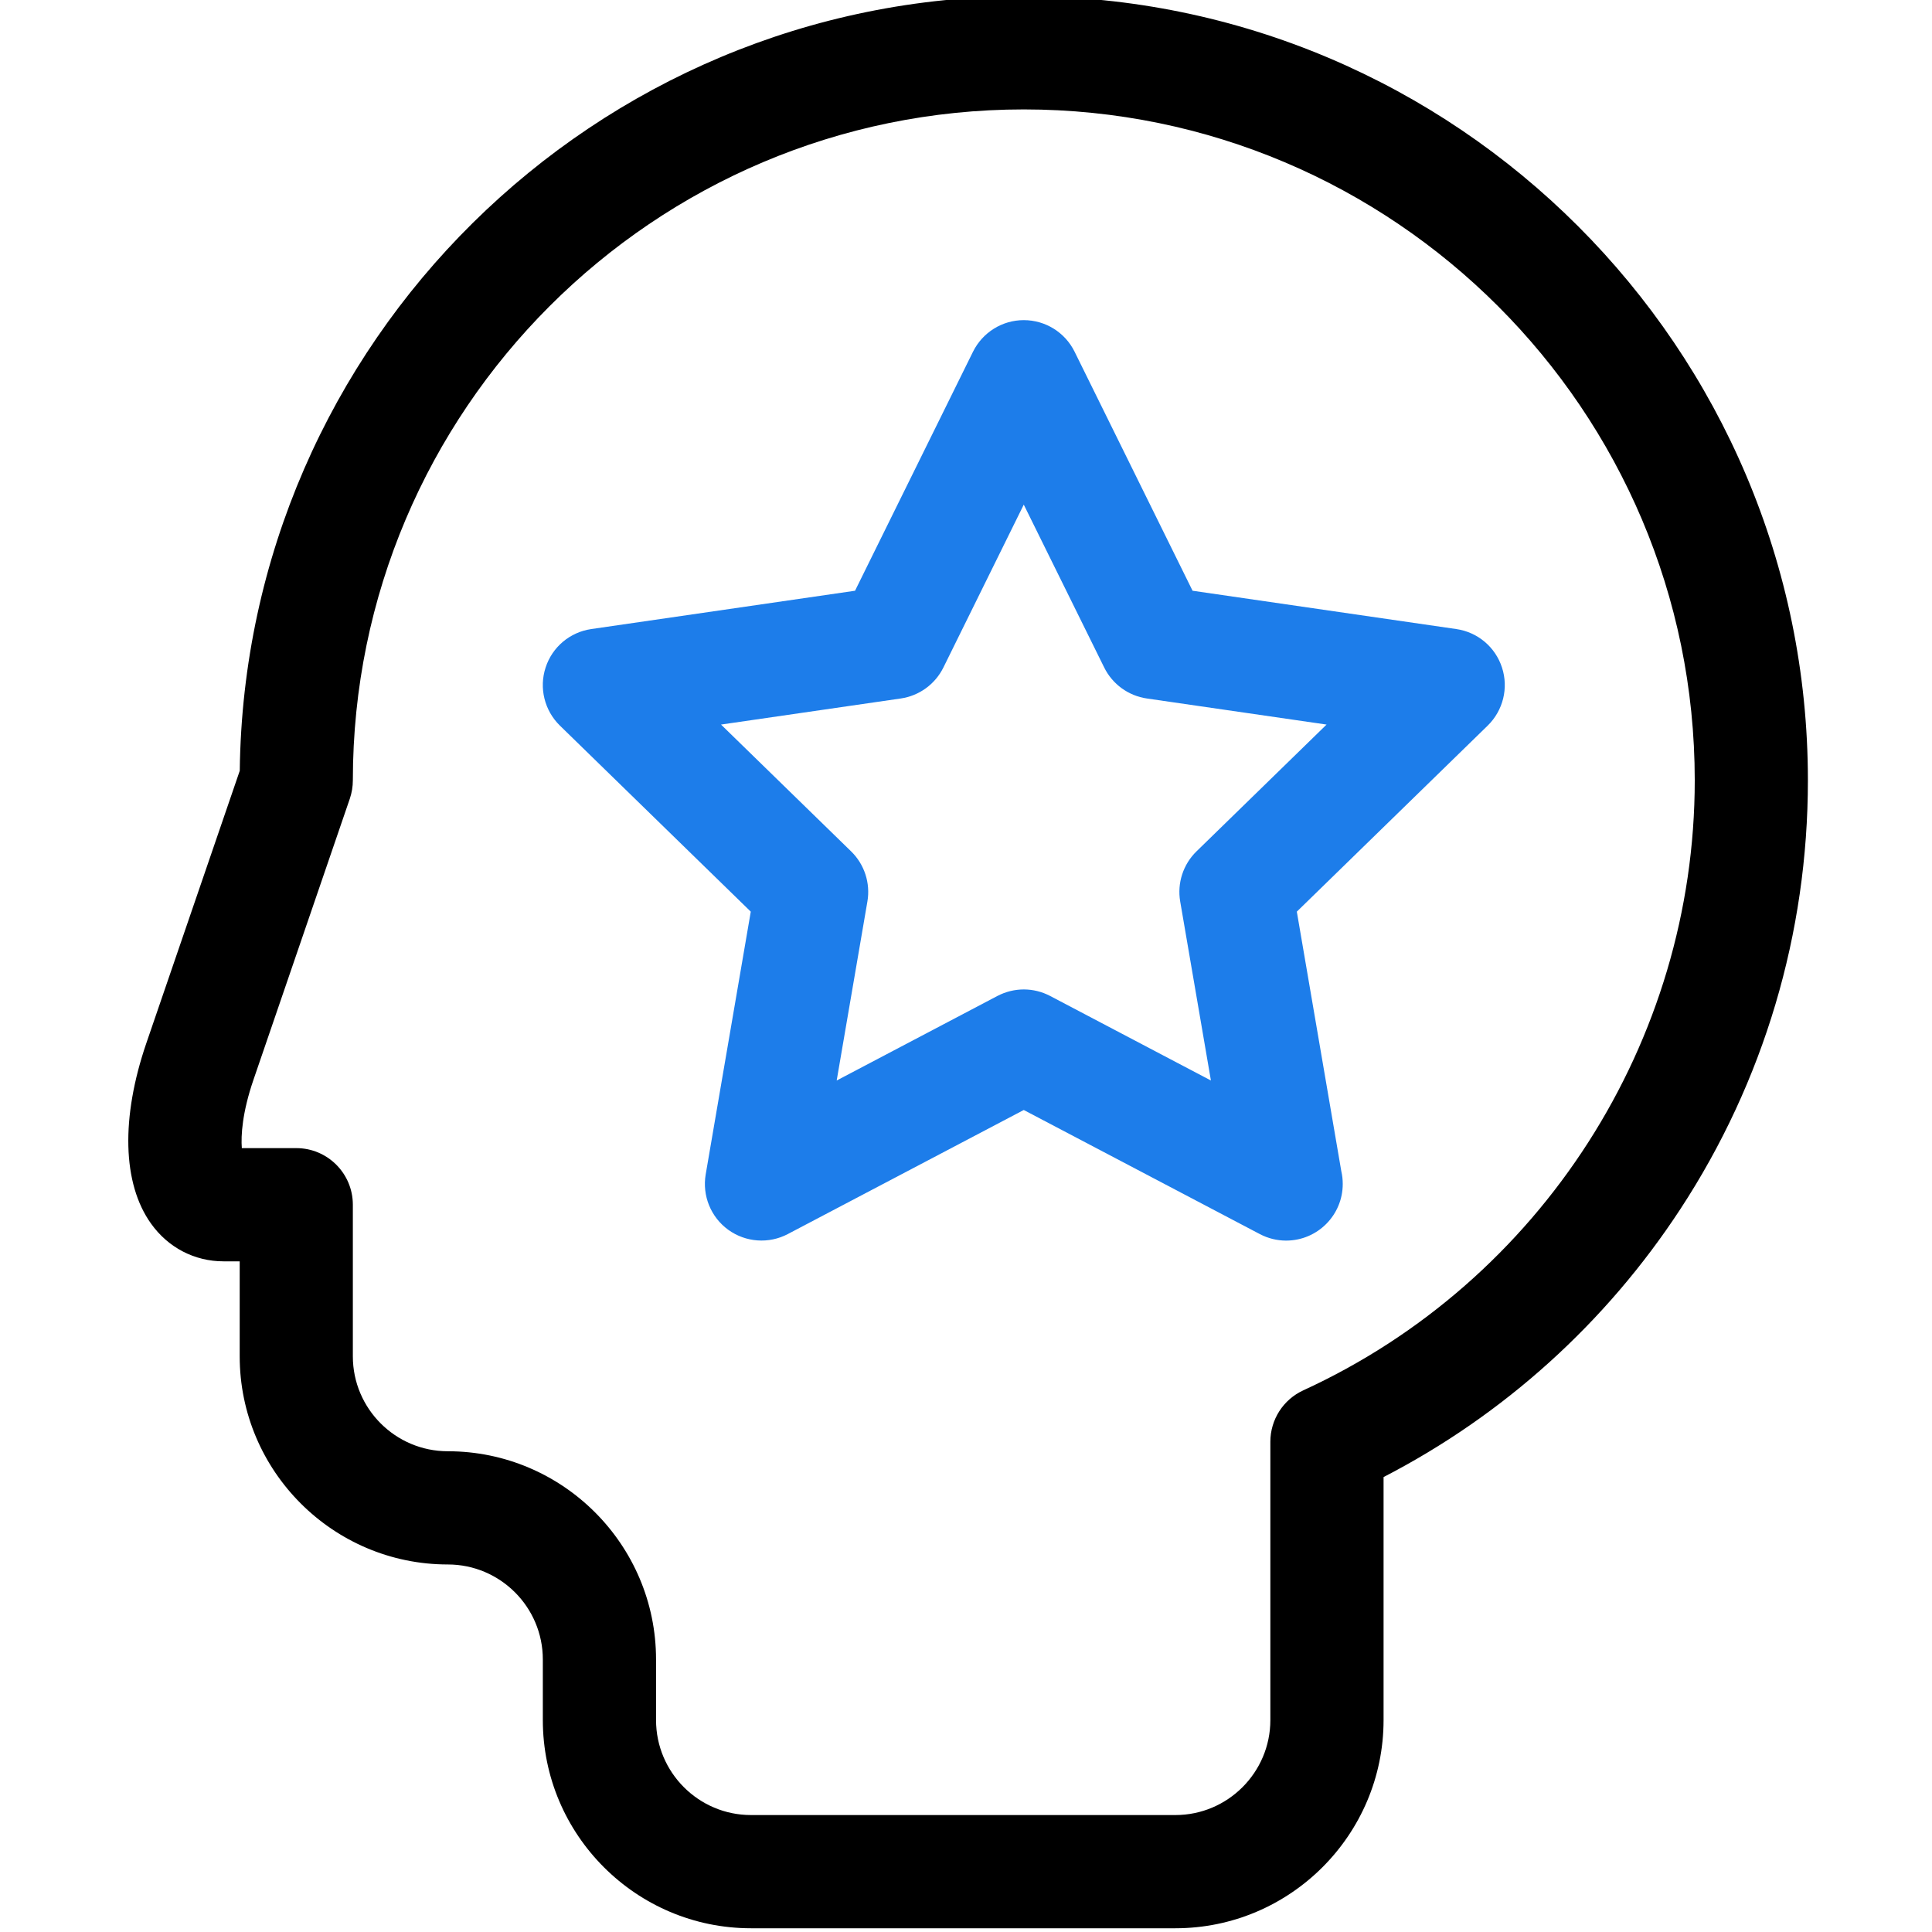 <svg width="30" height="30" viewBox="0 0 30 30" fill="none" xmlns="http://www.w3.org/2000/svg">
<g clip-path="url(#clip0)">
<path d="M23.323 10.366C23.22 10.047 22.945 9.816 22.614 9.768L18.518 9.173L16.686 5.461C16.538 5.161 16.232 4.971 15.897 4.971C15.563 4.971 15.258 5.161 15.109 5.461L13.277 9.173L9.181 9.768C8.85 9.816 8.575 10.047 8.472 10.366C8.368 10.684 8.455 11.033 8.694 11.267L11.658 14.156L10.958 18.236C10.902 18.566 11.037 18.899 11.308 19.096C11.579 19.292 11.938 19.318 12.234 19.162L15.897 17.236L19.561 19.162C19.69 19.23 19.83 19.264 19.97 19.264H19.974C20.458 19.262 20.85 18.869 20.85 18.385C20.85 18.317 20.843 18.251 20.828 18.188L20.137 14.156L23.101 11.267C23.34 11.033 23.427 10.684 23.323 10.366ZM18.579 13.22C18.372 13.422 18.277 13.713 18.326 13.998L18.803 16.778L16.306 15.465C16.178 15.398 16.038 15.364 15.897 15.364C15.757 15.364 15.617 15.398 15.488 15.465L12.992 16.778L13.469 13.998C13.518 13.713 13.423 13.422 13.216 13.22L11.196 11.251L13.987 10.846C14.274 10.804 14.521 10.624 14.649 10.365L15.897 7.836L17.146 10.365C17.274 10.624 17.521 10.804 17.808 10.846L20.599 11.251L18.579 13.22Z" fill="#1D7DEA"/>
<path d="M15.898 -0.059C9.233 -0.059 3.802 5.322 3.723 11.968L2.273 16.196C1.875 17.357 1.901 18.379 2.345 19C2.611 19.373 3.021 19.586 3.471 19.586H3.722V21.061C3.722 22.843 5.172 24.293 6.954 24.293C7.767 24.293 8.429 24.955 8.429 25.768V26.709C8.429 28.491 9.879 29.942 11.661 29.942H18.251C20.033 29.942 21.484 28.491 21.484 26.709V22.936C23.35 21.972 24.936 20.542 26.093 18.774C27.389 16.794 28.073 14.493 28.073 12.117C28.073 5.403 22.611 -0.059 15.898 -0.059ZM20.238 21.589C19.926 21.732 19.726 22.044 19.726 22.388V26.709C19.726 27.522 19.064 28.184 18.251 28.184H11.661C10.848 28.184 10.187 27.522 10.187 26.709V25.768C10.187 23.985 8.736 22.535 6.954 22.535C6.141 22.535 5.479 21.874 5.479 21.061V18.707C5.479 18.222 5.086 17.828 4.601 17.828H3.755C3.74 17.632 3.761 17.276 3.936 16.766L5.432 12.402C5.463 12.31 5.479 12.214 5.479 12.117C5.479 6.373 10.153 1.699 15.898 1.699C21.642 1.699 26.316 6.373 26.316 12.117C26.316 16.176 23.93 19.894 20.238 21.589Z" fill="black"/>
</g>
<defs>
<clipPath id="clip0">
<rect width="30" height="30" fill="white"/>
</clipPath>
</defs>
</svg>
